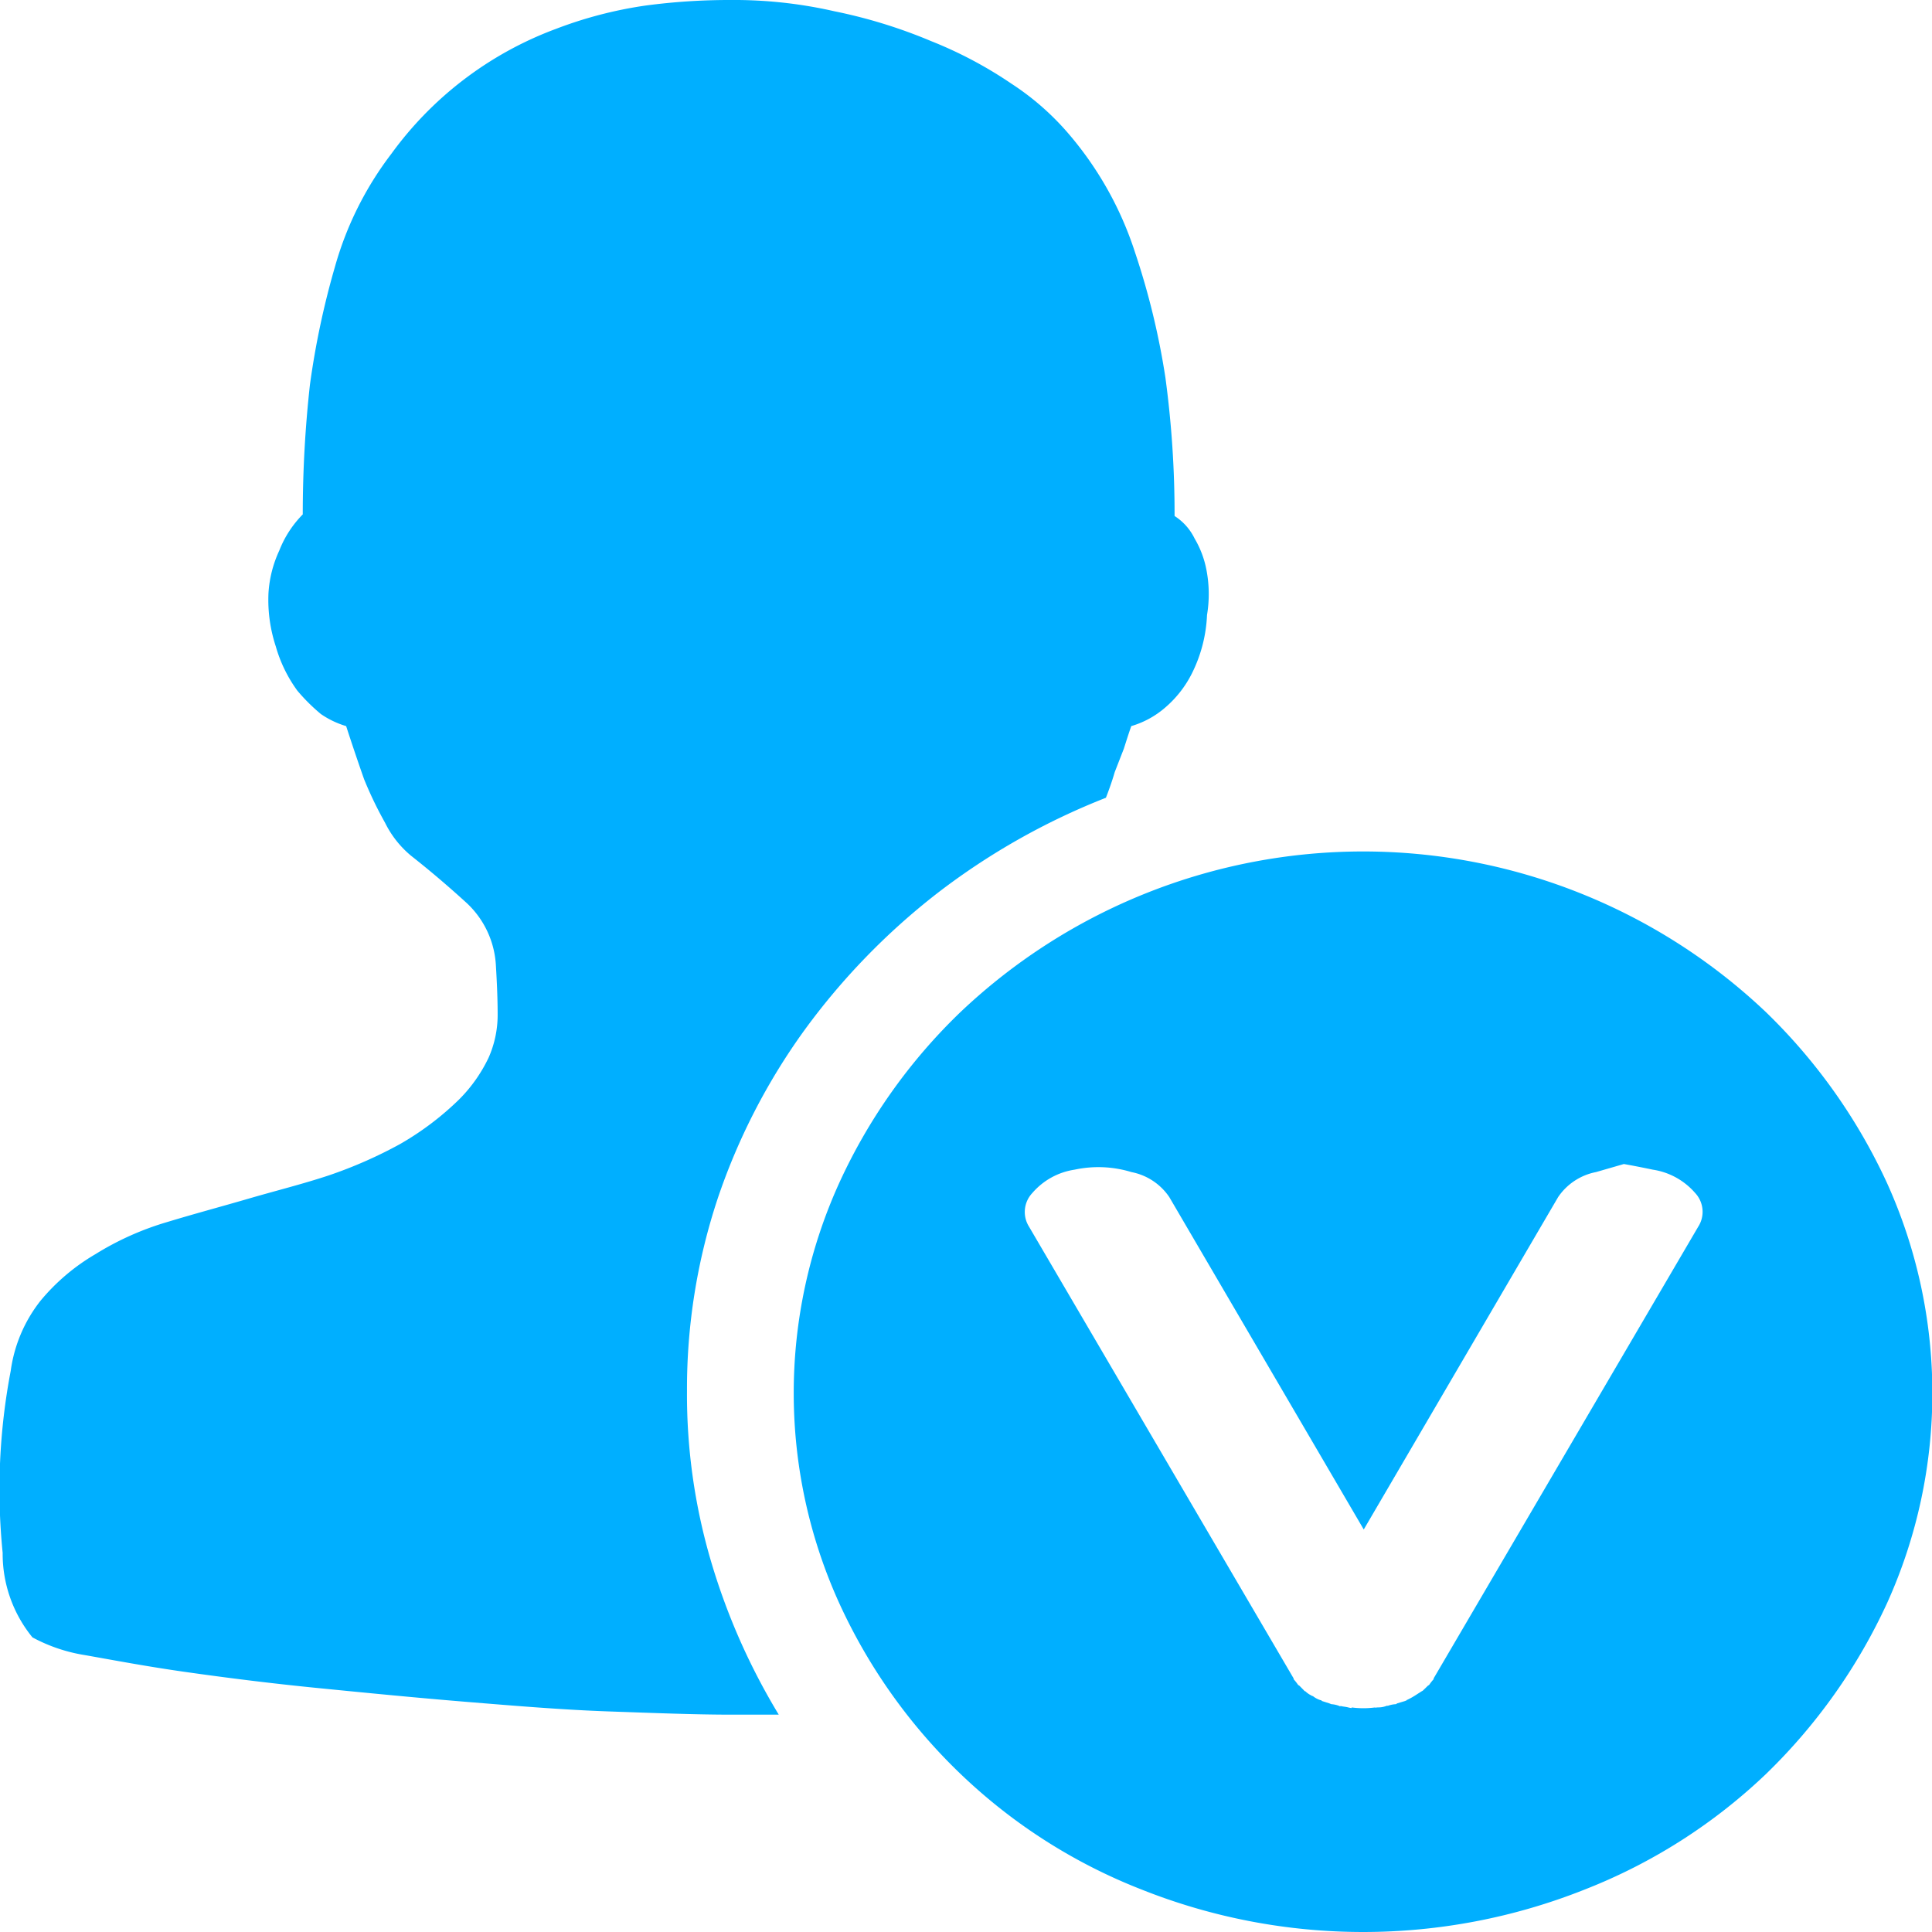 <svg xmlns="http://www.w3.org/2000/svg" width="24" height="24" viewBox="0 0 24 24">
  <defs>
    <style>
      .cls-1 {
        fill: #00afff;
        fill-rule: evenodd;
      }
    </style>
  </defs>
  <path id="icon-renzheng" class="cls-1" d="M881.444,1549.91a7.06,7.06,0,0,1-1.509,2.13,6.9,6.9,0,0,1-2.243,1.43,7.444,7.444,0,0,1-5.517,0,6.843,6.843,0,0,1-2.239-1.43,6.918,6.918,0,0,1-1.513-2.13,6.308,6.308,0,0,1,0-5.21,6.946,6.946,0,0,1,1.511-2.13,7.269,7.269,0,0,1,10,0,7.06,7.06,0,0,1,1.509,2.13A6.329,6.329,0,0,1,881.444,1549.91Zm-2.386-5.09a0.867,0.867,0,0,0-.526-0.29c-0.24-.05-0.36-0.07-0.36-0.07l-0.346.1a0.738,0.738,0,0,0-.47.31l-2.415,4.13-2.416-4.13a0.736,0.736,0,0,0-.47-0.31,1.406,1.406,0,0,0-.706-0.03,0.861,0.861,0,0,0-.525.29,0.343,0.343,0,0,0-.04.42l3.286,5.61v0.01a0.571,0.571,0,0,1,.055.07,0.112,0.112,0,0,0,.016.01L874.2,1551a0.019,0.019,0,0,0,.016.01,0.271,0.271,0,0,0,.071.05,0.048,0.048,0,0,0,.023.01,0.282,0.282,0,0,0,.094.05h0.008l0.008,0.01,0.094,0.03,0.024,0.01a0.323,0.323,0,0,1,.094.02q0.031,0.015.015,0c0.027,0.01.061,0.01,0.1,0.02s0.055,0.01.04,0a1.115,1.115,0,0,0,.3,0c-0.016.01,0,0,.039,0s0.076-.01.1-0.02h0.015a0.33,0.33,0,0,1,.1-0.02l0.015-.01,0.1-.03c0.021-.01.026-0.01,0.016-0.01a0.8,0.8,0,0,0,.094-0.05l0.016-.01,0.078-.05c0.021-.01.026-0.02,0.016-0.01,0.022-.02.042-0.04,0.062-0.06,0.006,0,.011-0.01.016-0.01a0.571,0.571,0,0,1,.055-0.07v-0.01l3.286-5.61A0.342,0.342,0,0,0,879.058,1544.82Zm-6.584-6.03a1.13,1.13,0,0,1-.421.23c-0.032.09-.06,0.18-0.092,0.28l-0.113.29c-0.029.1-.067,0.21-0.11,0.32a8.557,8.557,0,0,0-2.1,1.19,8.466,8.466,0,0,0-1.647,1.7,7.844,7.844,0,0,0-1.076,2.09,7.5,7.5,0,0,0-.381,2.39,7.322,7.322,0,0,0,.3,2.12,8.084,8.084,0,0,0,.84,1.9h-0.6c-0.434,0-.938-0.02-1.512-0.04s-1.17-.07-1.781-0.12-1.221-.11-1.827-0.17-1.154-.13-1.648-0.2-0.911-.15-1.253-0.21a2.042,2.042,0,0,1-.65-0.22,1.641,1.641,0,0,1-.37-1.05,7.854,7.854,0,0,1,.1-2.26,1.8,1.8,0,0,1,.369-0.87,2.565,2.565,0,0,1,.683-0.58,3.615,3.615,0,0,1,.894-0.4c0.329-.1.666-0.19,1.009-0.29s0.669-.18,1-0.29a5.539,5.539,0,0,0,.885-0.39,3.641,3.641,0,0,0,.728-0.55,1.867,1.867,0,0,0,.368-0.52,1.312,1.312,0,0,0,.113-0.53c0-.19-0.008-0.39-0.022-0.62a1.144,1.144,0,0,0-.36-0.77c-0.208-.19-0.44-0.39-0.694-0.59a1.25,1.25,0,0,1-.323-0.41,4.782,4.782,0,0,1-.26-0.54q-0.111-.315-0.223-0.66a1.111,1.111,0,0,1-.314-0.15,2.32,2.32,0,0,1-.292-0.29,1.739,1.739,0,0,1-.268-0.55,1.853,1.853,0,0,1-.091-0.66,1.464,1.464,0,0,1,.134-0.53,1.327,1.327,0,0,1,.292-0.45,14.586,14.586,0,0,1,.089-1.61,10.223,10.223,0,0,1,.312-1.47,4.162,4.162,0,0,1,.7-1.4,4.428,4.428,0,0,1,2.041-1.55,5.179,5.179,0,0,1,1.109-.29,7.854,7.854,0,0,1,1.065-.07,5.6,5.6,0,0,1,1.288.14,6.331,6.331,0,0,1,1.2.37,5.18,5.18,0,0,1,1,.53,3.31,3.31,0,0,1,.682.59,4.285,4.285,0,0,1,.851,1.5,9.327,9.327,0,0,1,.379,1.56,12.634,12.634,0,0,1,.114,1.72,0.69,0.69,0,0,1,.249.28,1.207,1.207,0,0,1,.145.38,1.583,1.583,0,0,1,.009.57,1.787,1.787,0,0,1-.19.73A1.363,1.363,0,0,1,872.474,1538.79Z" transform="translate(-858 -1530)"/>
</svg>
